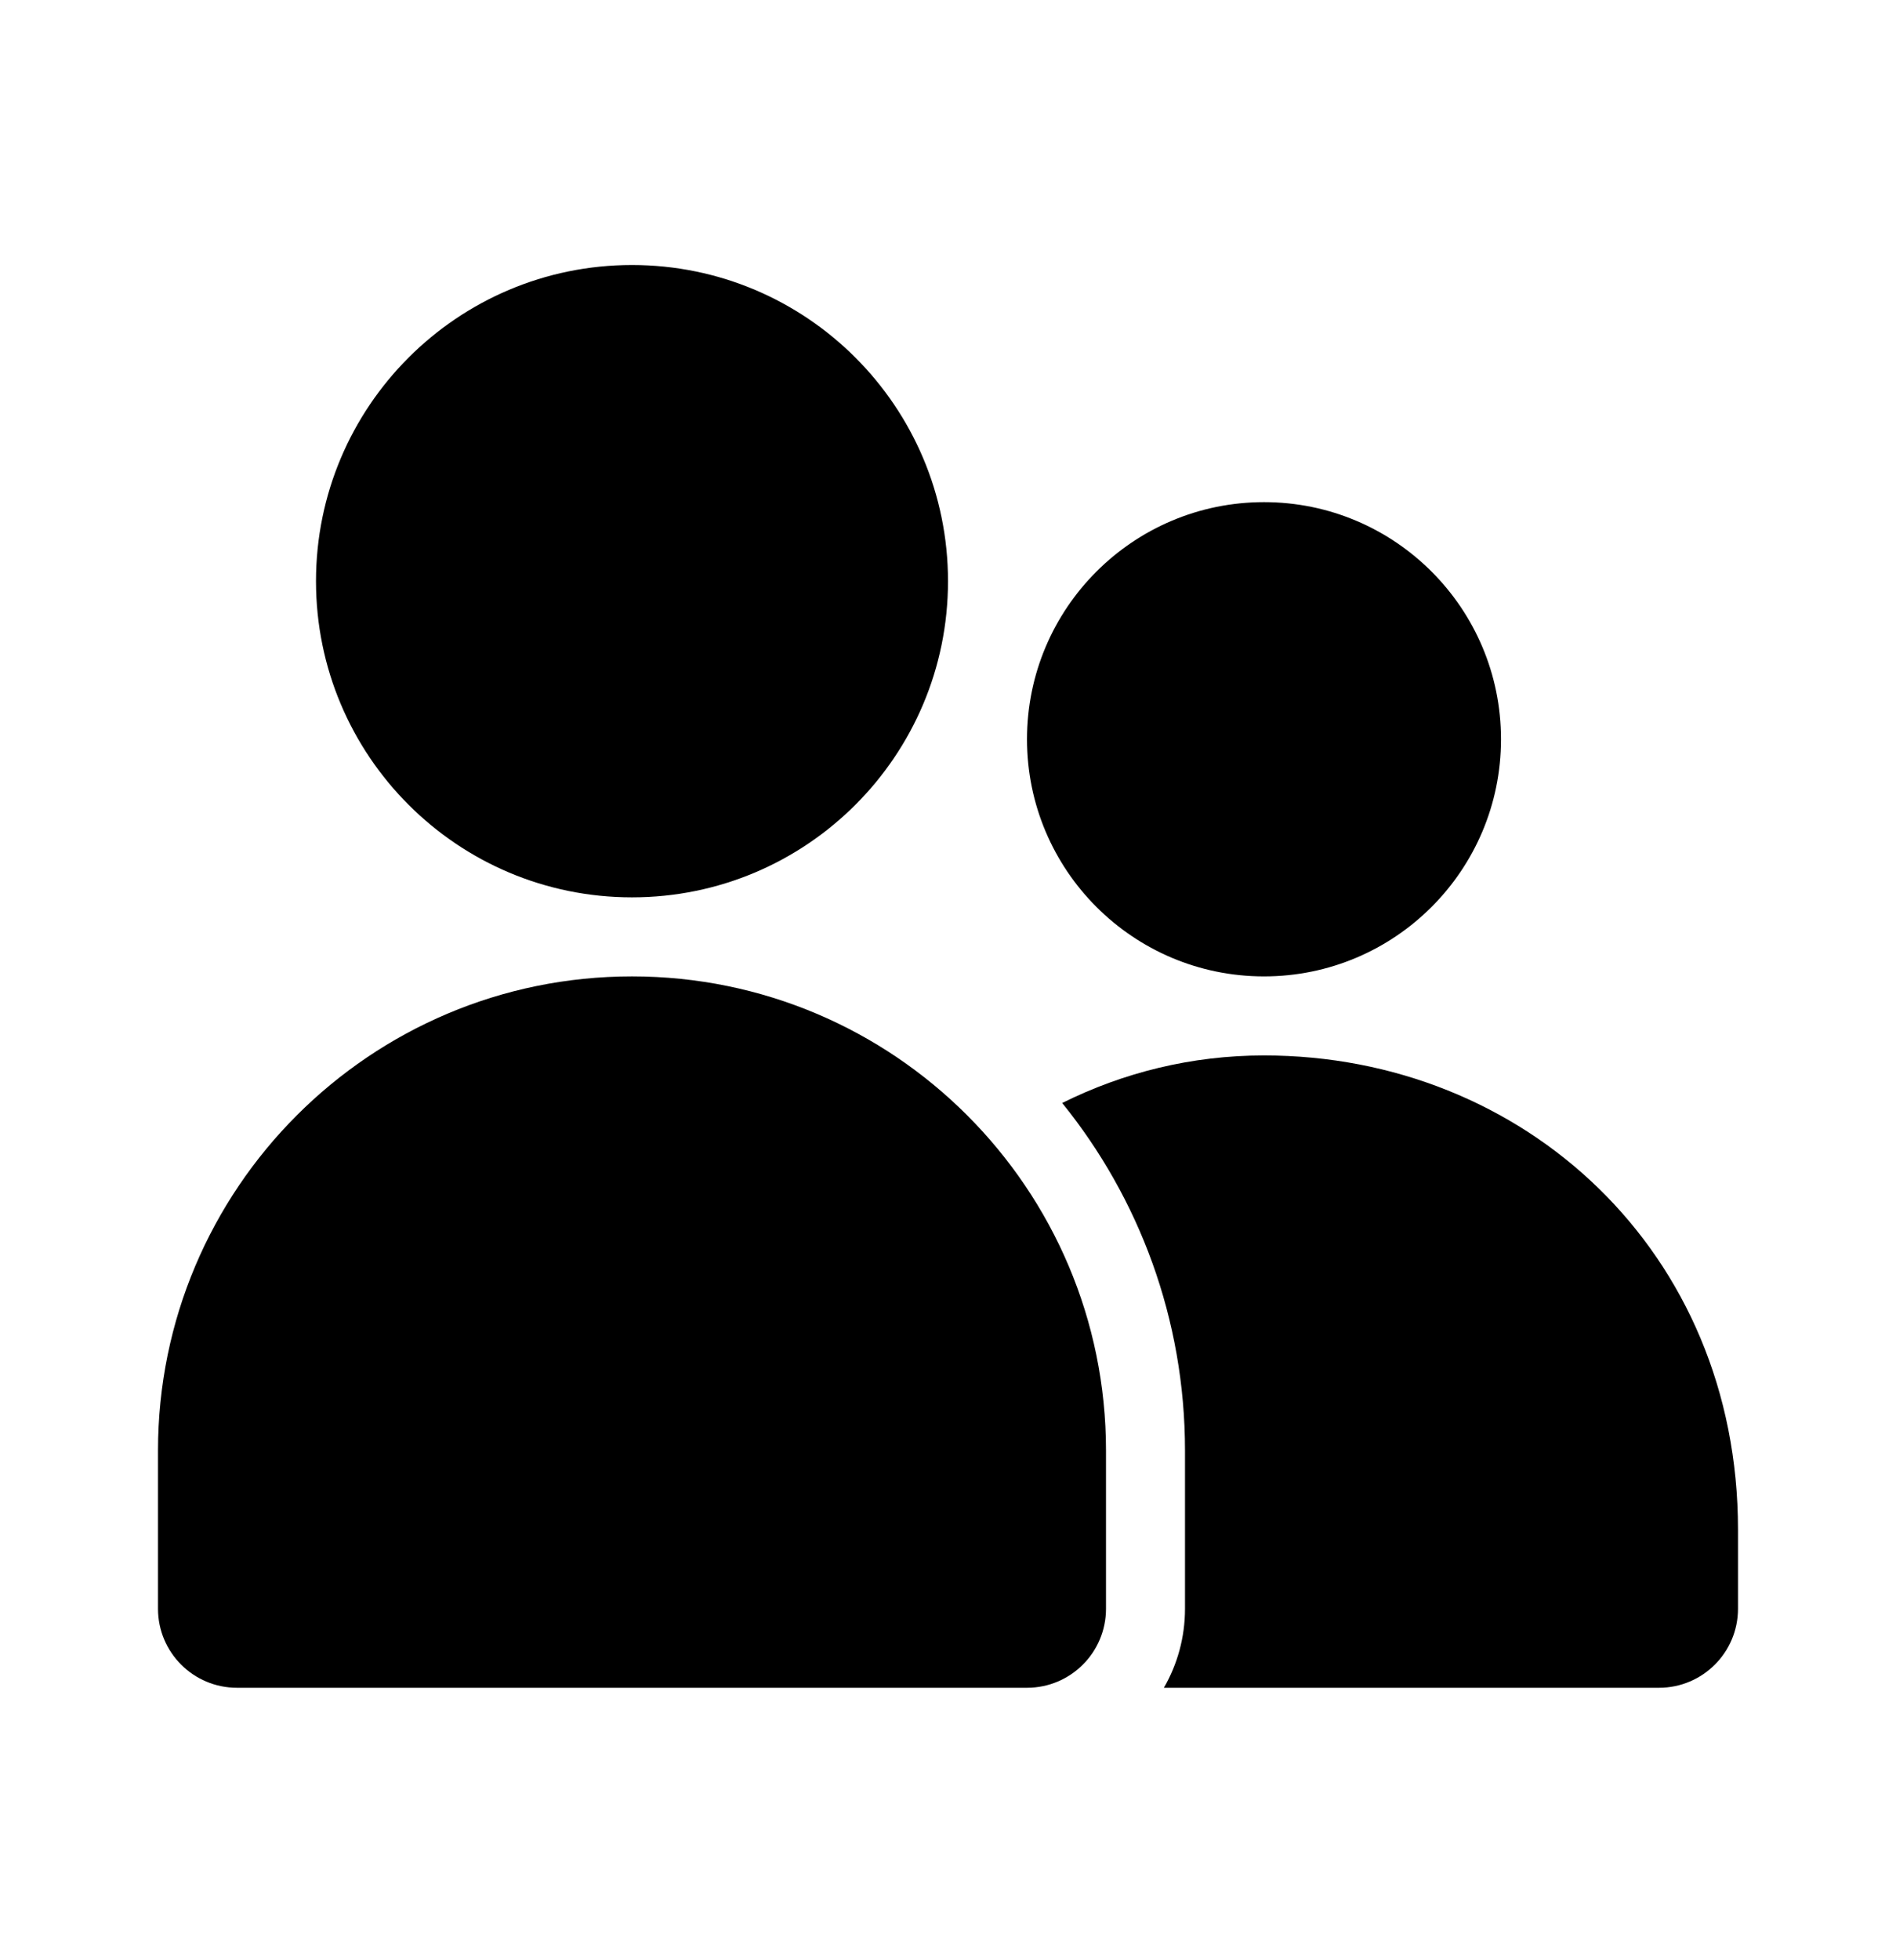 <svg width="30" height="31" viewBox="0 0 30 31" fill="none" xmlns="http://www.w3.org/2000/svg">
<path d="M5 9.191C5 6.43 7.239 4.191 10 4.191C12.761 4.191 15 6.43 15 9.191C15 11.953 12.761 14.191 10 14.191C7.239 14.191 5 11.953 5 9.191Z" fill="currentColor"/>
<path d="M2.5 22.941C2.5 18.799 5.858 15.441 10 15.441C14.142 15.441 17.5 18.799 17.5 22.941V25.441C17.5 26.132 16.94 26.691 16.25 26.691H3.75C3.06 26.691 2.5 26.132 2.5 25.441V22.941Z" fill="currentColor"/>
<path d="M20 7.941C17.929 7.941 16.25 9.62 16.25 11.691C16.25 13.762 17.929 15.441 20 15.441C22.071 15.441 23.75 13.762 23.75 11.691C23.75 9.62 22.071 7.941 20 7.941Z" fill="currentColor"/>
<path d="M20 16.691C18.854 16.691 17.773 16.962 16.807 17.443C18.022 18.945 18.75 20.858 18.75 22.941V25.441C18.75 25.897 18.628 26.324 18.416 26.691H26.25C26.94 26.691 27.5 26.132 27.5 25.441V24.191C27.5 19.789 24.112 16.691 20 16.691Z" fill="currentColor"/>
</svg>

